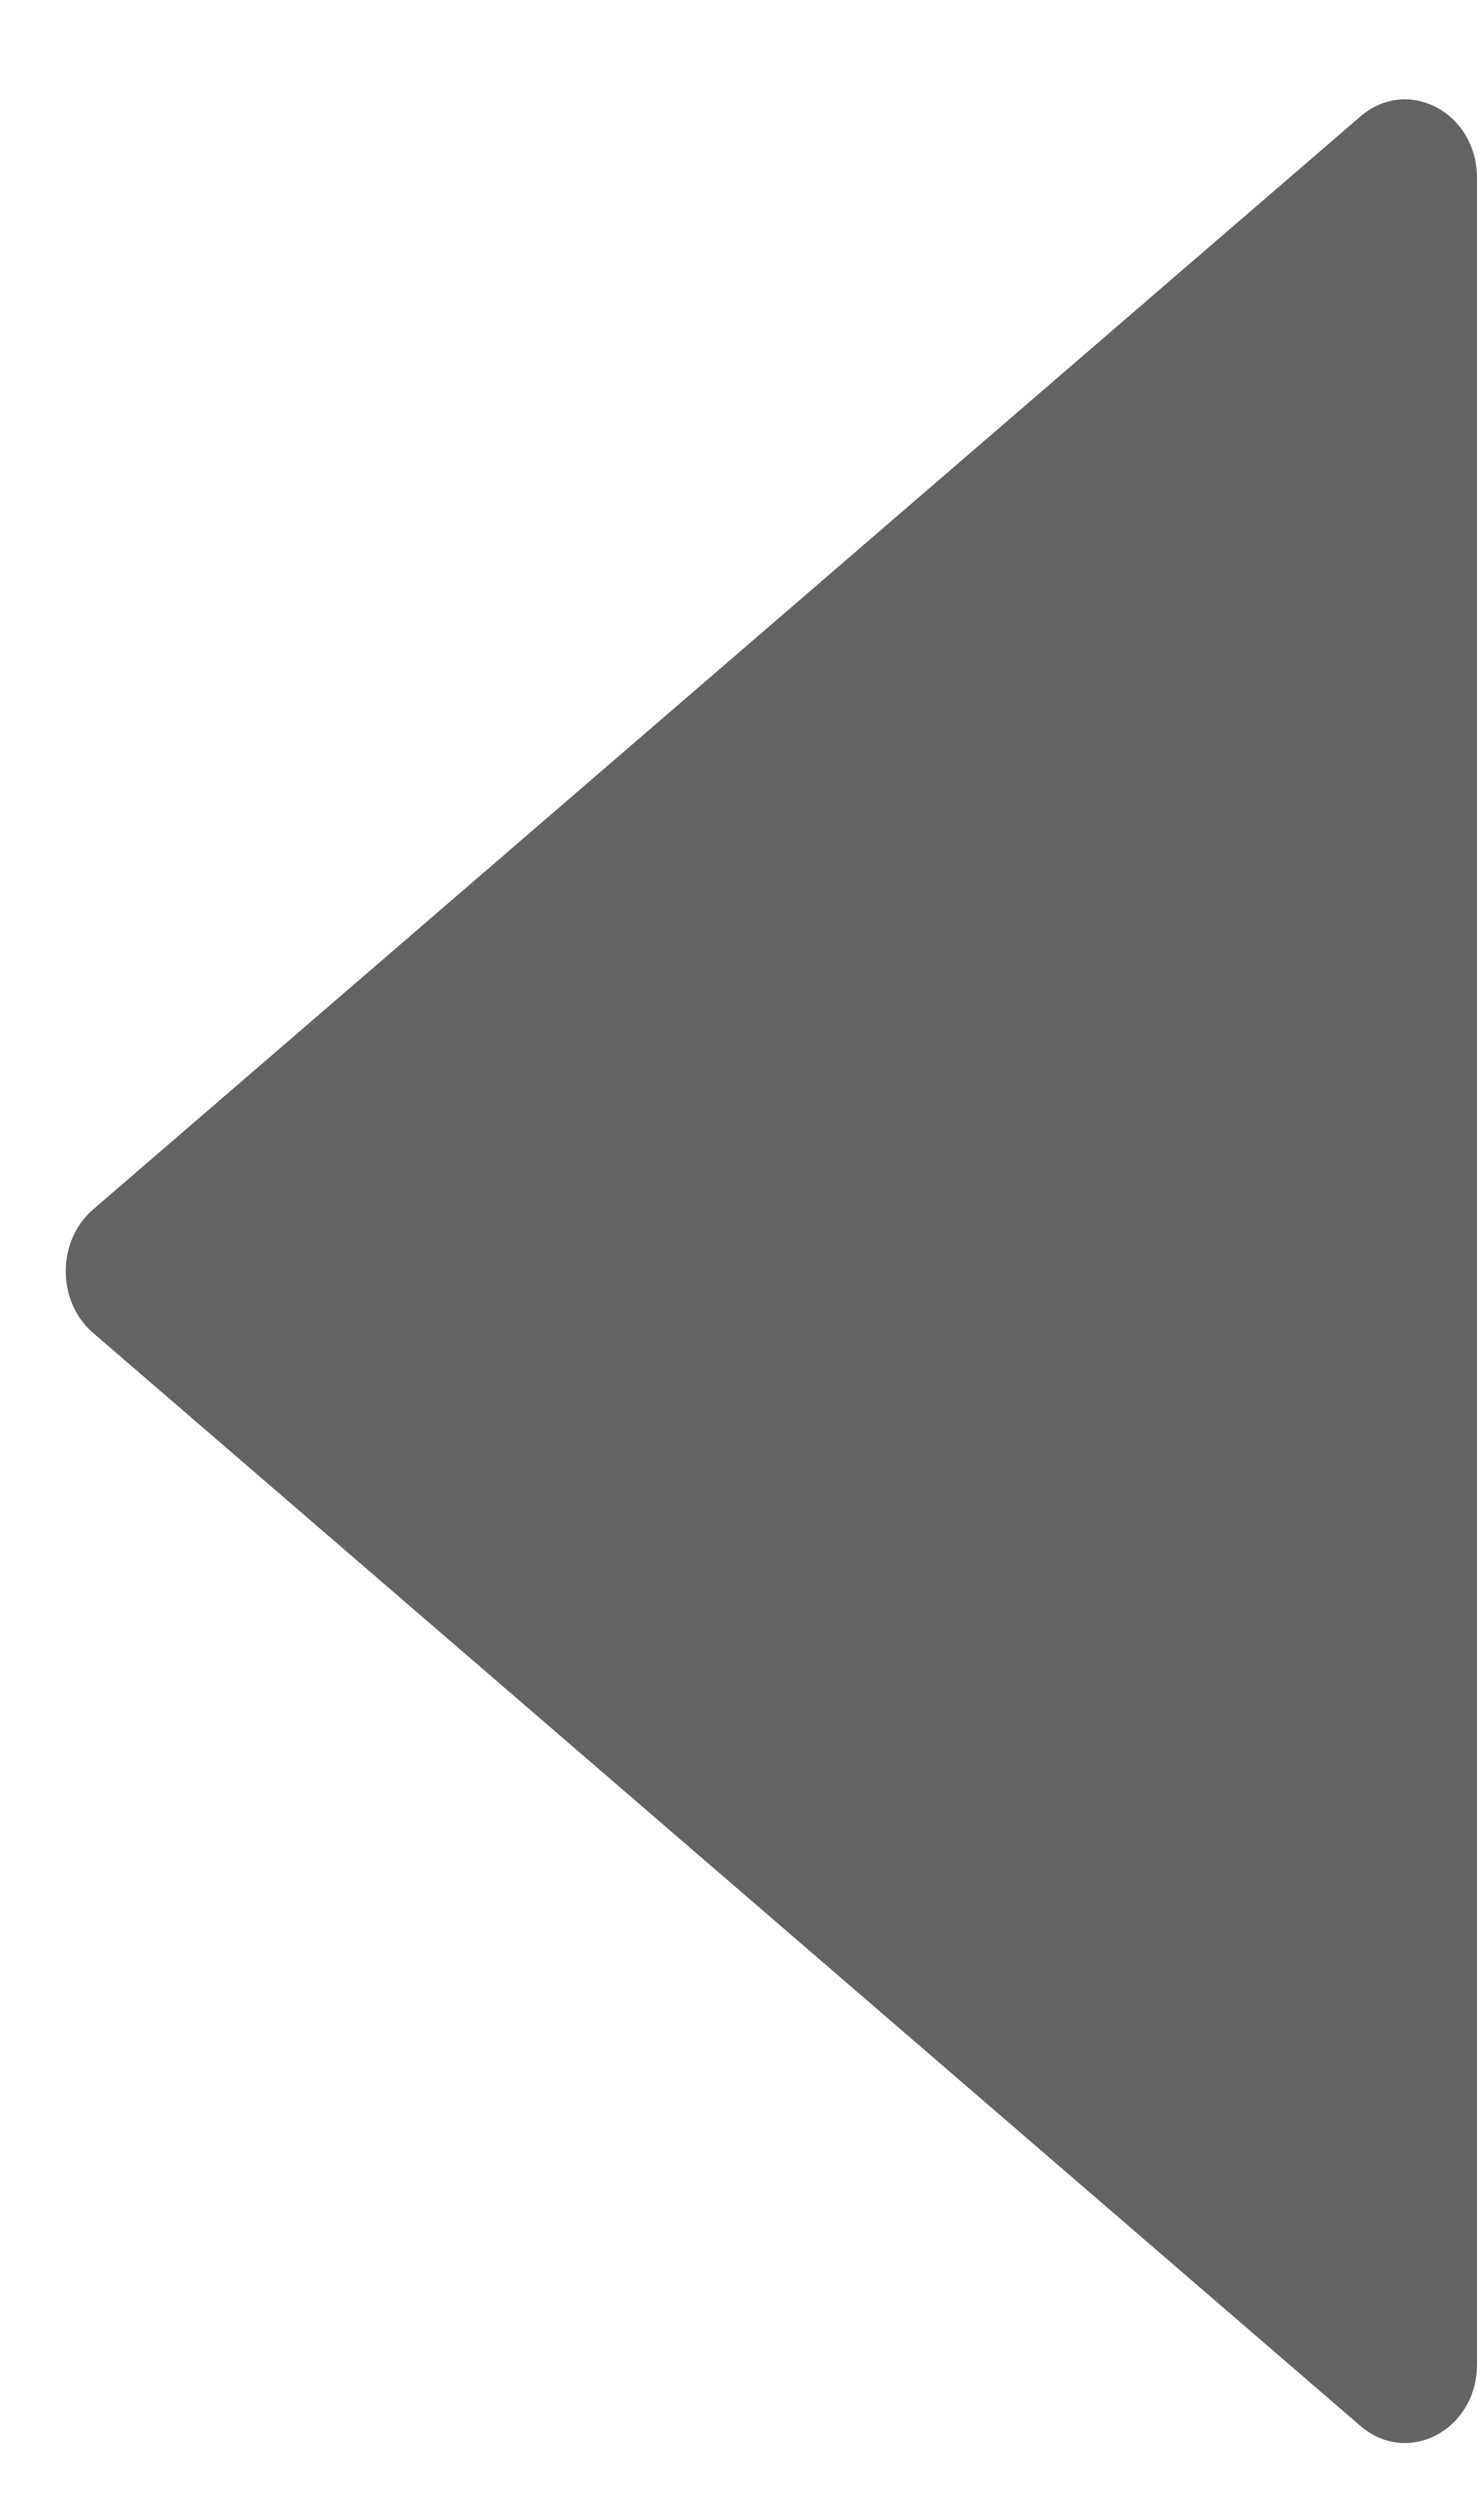<svg width="13" height="22" viewBox="0 0 13 22" fill="none" xmlns="http://www.w3.org/2000/svg">
<path d="M0.818 11.729L11.975 21.35C12.391 21.708 13 21.385 13 20.808L13 1.566C13 0.989 12.391 0.667 11.975 1.024L0.818 10.645C0.499 10.921 0.499 11.454 0.818 11.729Z" fill="#636363"/>
</svg>
